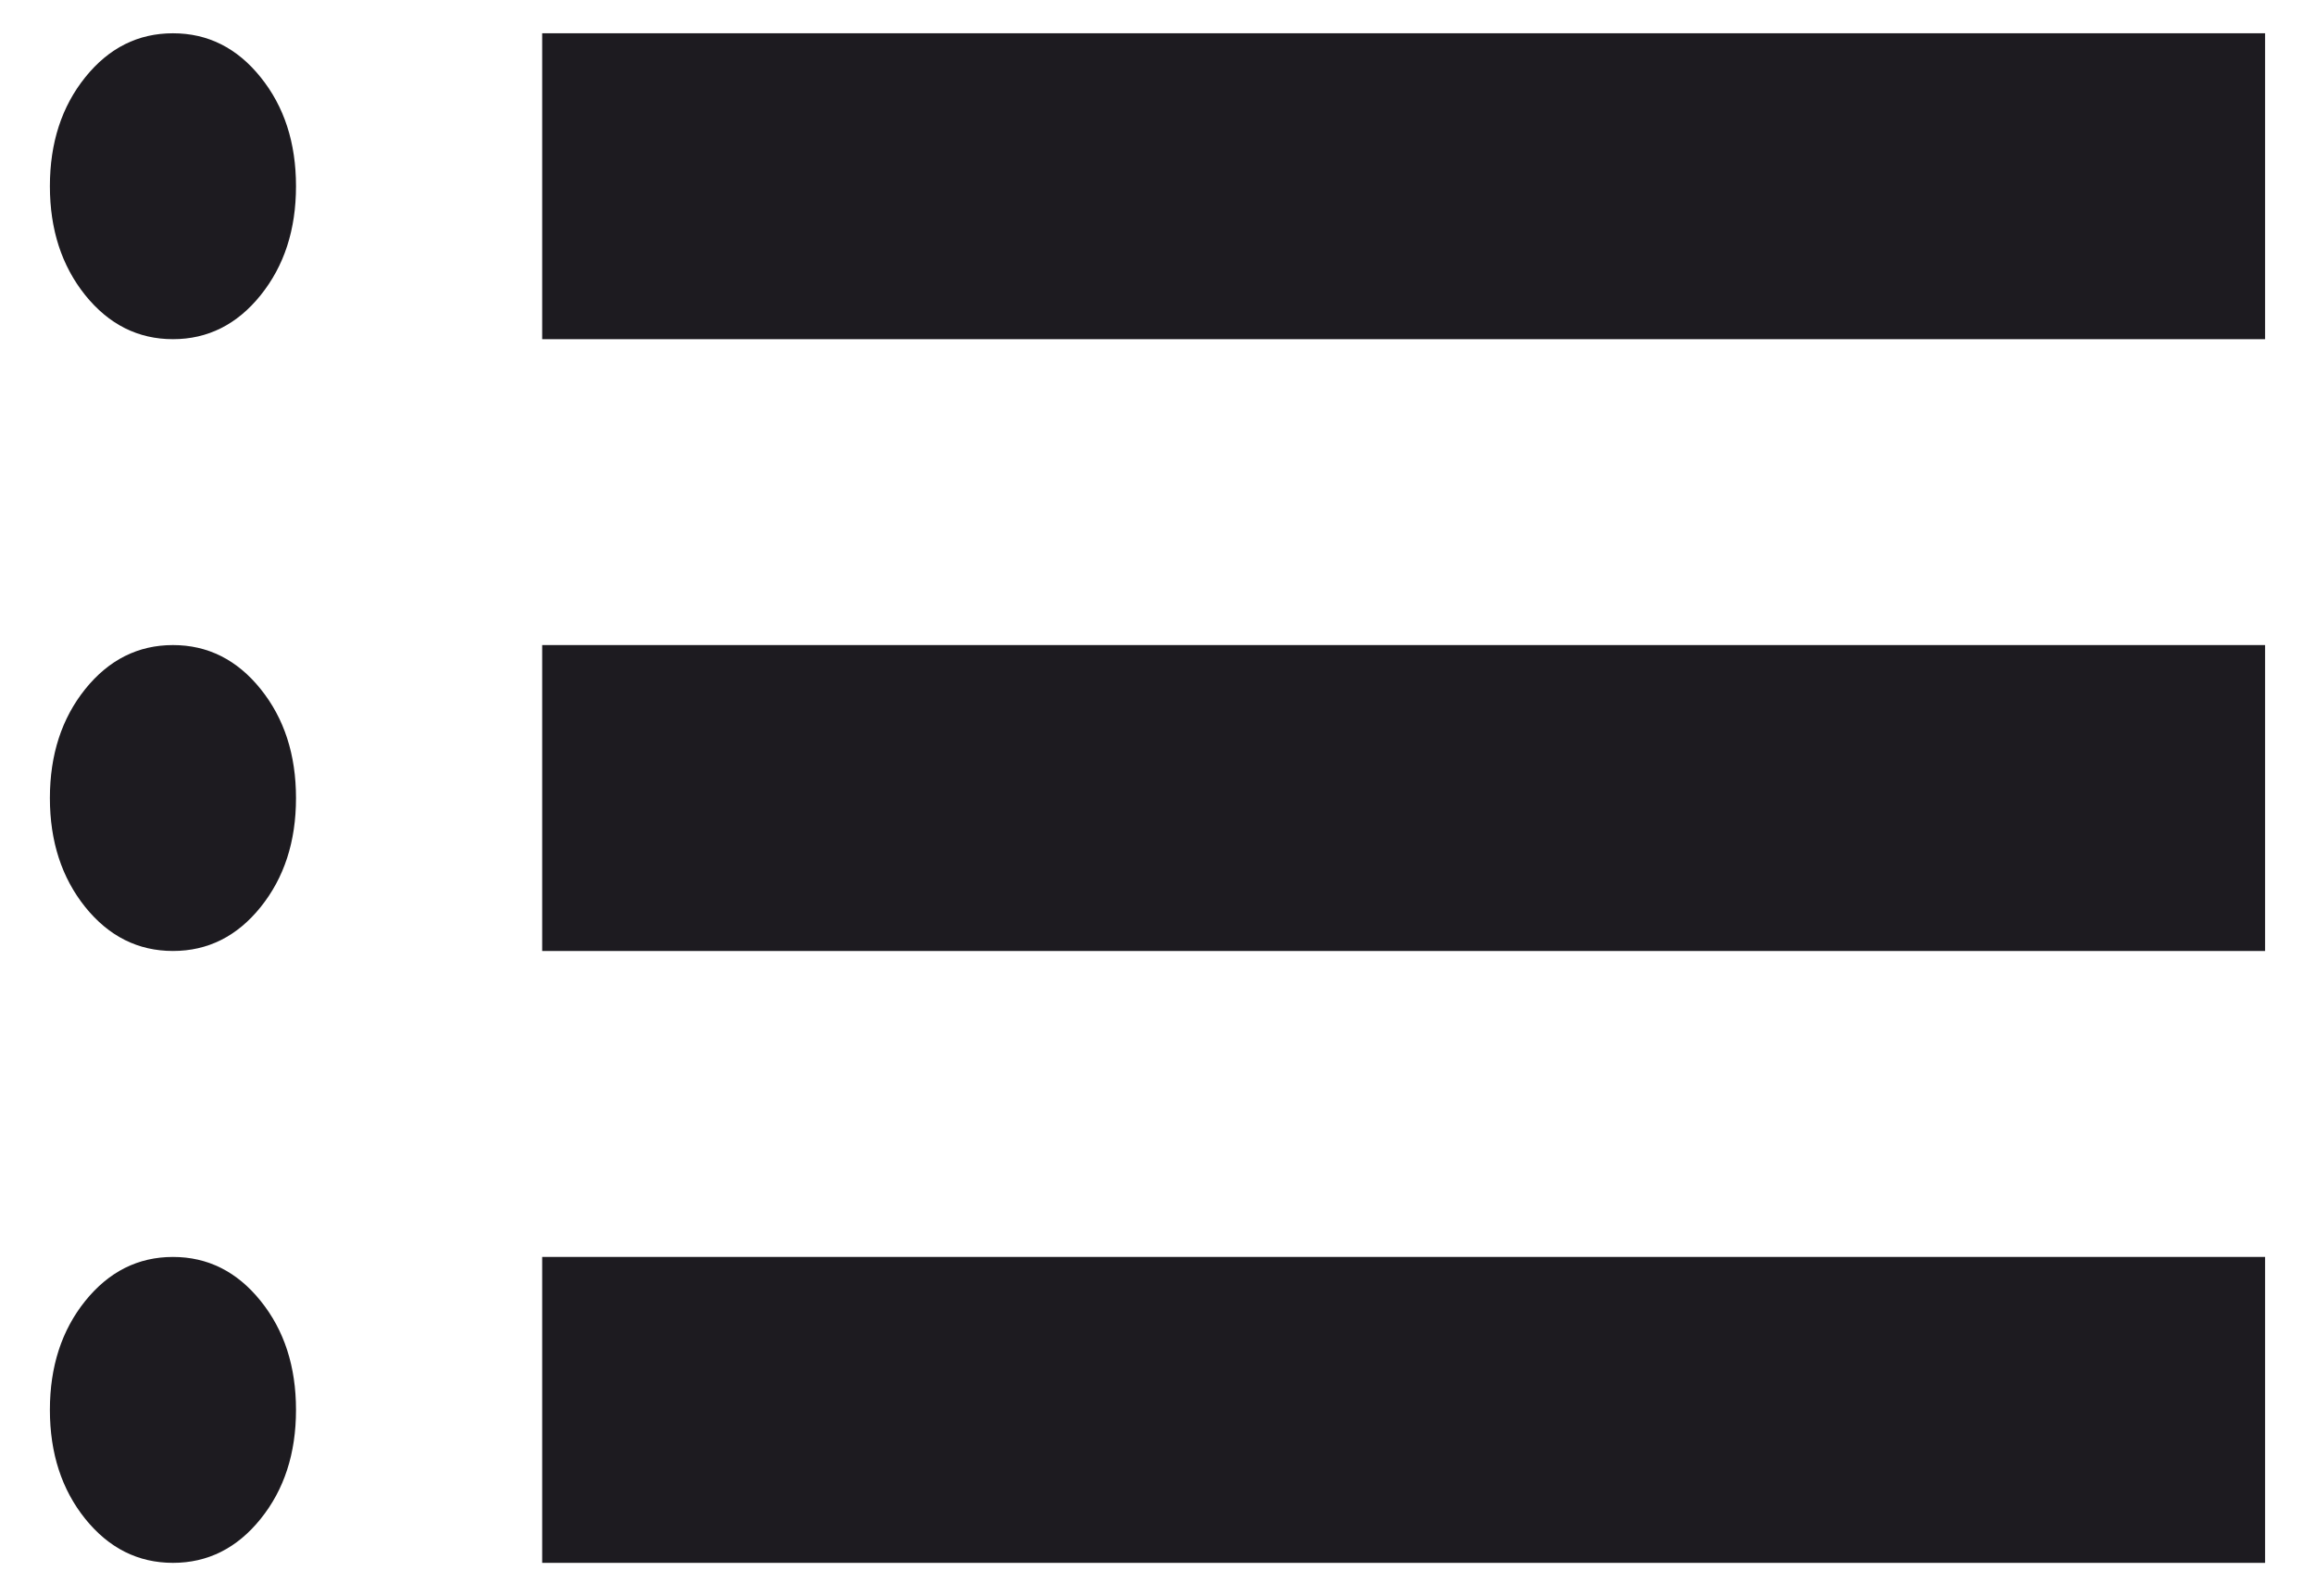 <svg width="29" height="20" viewBox="0 0 29 20" fill="none" xmlns="http://www.w3.org/2000/svg">
<path d="M6.792 4.25V0.417H28.375V4.25H6.792ZM6.792 11.916V8.083H28.375V11.916H6.792ZM6.792 19.583V15.75H28.375V19.583H6.792ZM2.167 4.25C1.73 4.25 1.364 4.066 1.068 3.699C0.773 3.331 0.625 2.876 0.625 2.333C0.625 1.79 0.773 1.335 1.068 0.968C1.364 0.6 1.73 0.417 2.167 0.417C2.603 0.417 2.97 0.6 3.265 0.968C3.561 1.335 3.708 1.79 3.708 2.333C3.708 2.876 3.561 3.331 3.265 3.699C2.97 4.066 2.603 4.25 2.167 4.25ZM2.167 11.916C1.73 11.916 1.364 11.733 1.068 11.366C0.773 10.998 0.625 10.543 0.625 10C0.625 9.457 0.773 9.002 1.068 8.634C1.364 8.267 1.73 8.083 2.167 8.083C2.603 8.083 2.97 8.267 3.265 8.634C3.561 9.002 3.708 9.457 3.708 10C3.708 10.543 3.561 10.998 3.265 11.366C2.97 11.733 2.603 11.916 2.167 11.916ZM2.167 19.583C1.73 19.583 1.364 19.399 1.068 19.032C0.773 18.665 0.625 18.21 0.625 17.666C0.625 17.123 0.773 16.668 1.068 16.301C1.364 15.934 1.73 15.75 2.167 15.75C2.603 15.75 2.97 15.934 3.265 16.301C3.561 16.668 3.708 17.123 3.708 17.666C3.708 18.21 3.561 18.665 3.265 19.032C2.97 19.399 2.603 19.583 2.167 19.583Z" fill="#1D1B20"/>
</svg>
